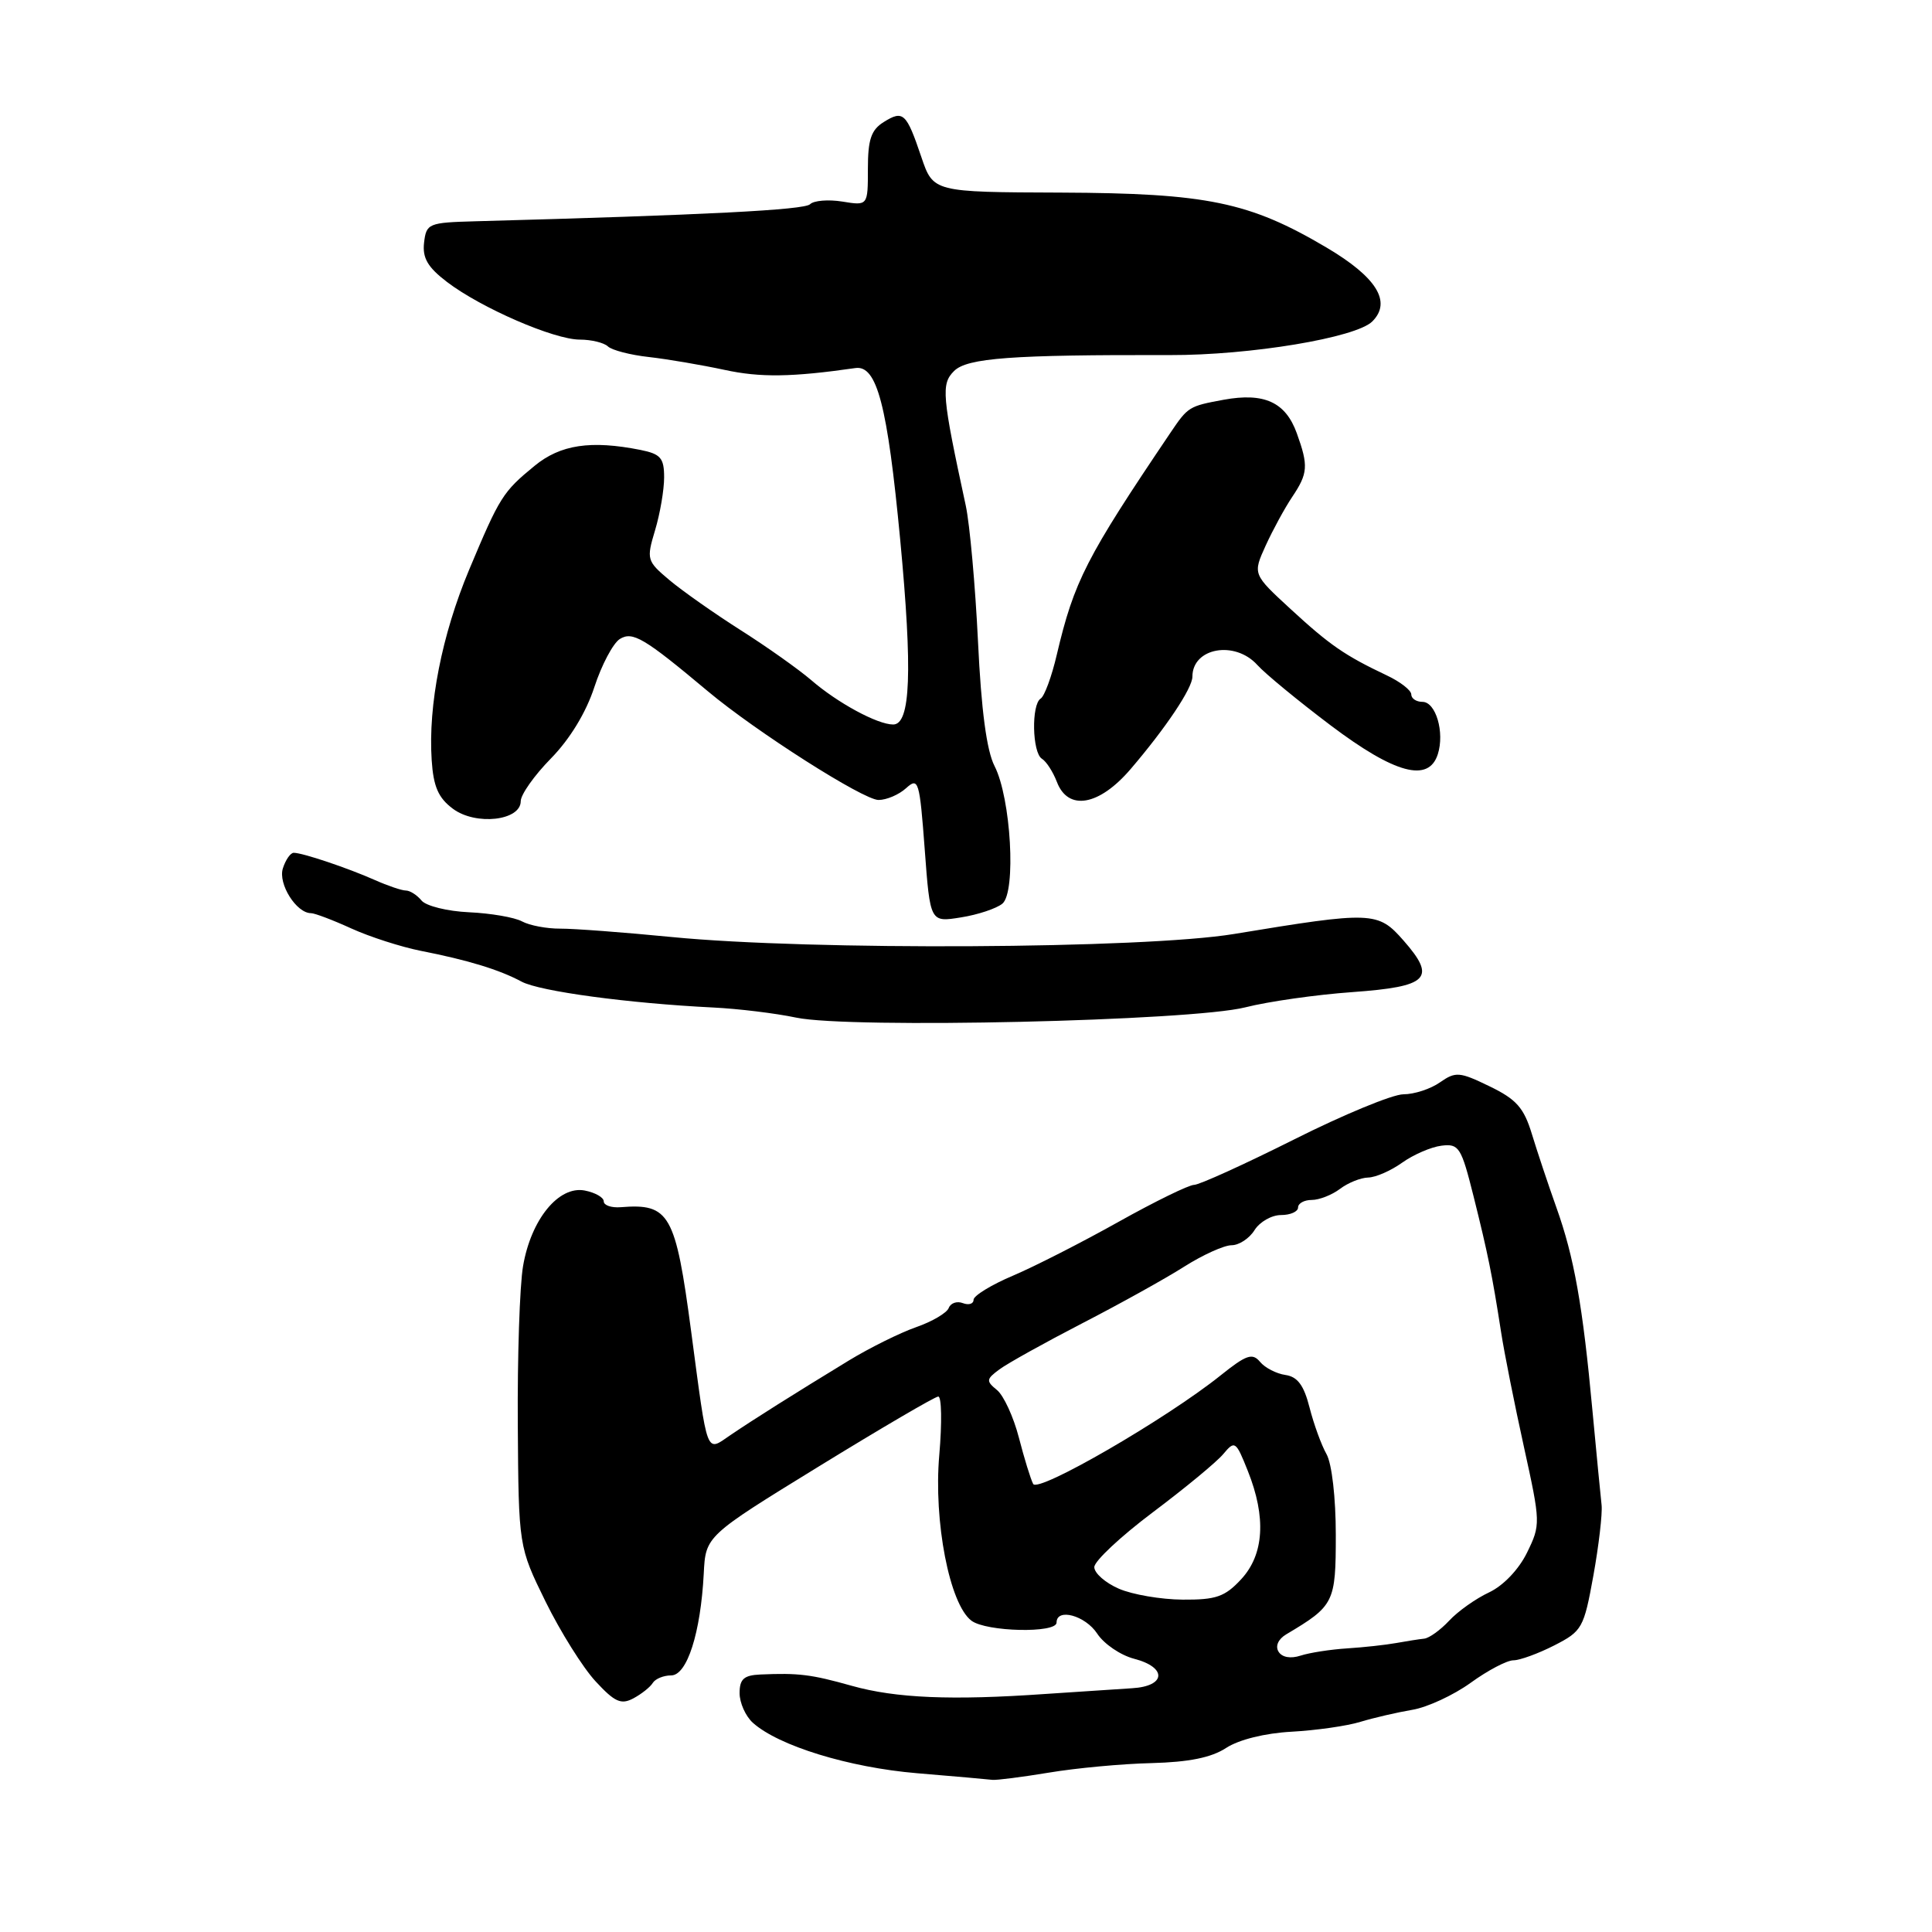 <?xml version="1.0" encoding="UTF-8" standalone="no"?>
<!DOCTYPE svg PUBLIC "-//W3C//DTD SVG 1.1//EN" "http://www.w3.org/Graphics/SVG/1.1/DTD/svg11.dtd" >
<svg xmlns="http://www.w3.org/2000/svg" xmlns:xlink="http://www.w3.org/1999/xlink" version="1.1" viewBox="0 0 256 256">
 <g >
 <path fill="currentColor"
d=" M 139.00 234.88 C 142.57 234.28 148.69 233.71 152.59 233.62 C 157.54 233.49 160.52 232.89 162.47 231.61 C 164.16 230.51 167.61 229.65 171.16 229.46 C 174.39 229.28 178.50 228.70 180.27 228.15 C 182.05 227.61 185.13 226.90 187.13 226.56 C 189.13 226.23 192.61 224.61 194.87 222.98 C 197.13 221.34 199.68 220.00 200.53 220.00 C 201.38 220.00 203.82 219.11 205.94 218.03 C 209.64 216.14 209.87 215.74 211.13 208.78 C 211.85 204.78 212.34 200.57 212.22 199.44 C 212.09 198.31 211.55 192.68 211.01 186.94 C 209.72 172.95 208.58 166.57 206.23 160.00 C 205.15 156.97 203.69 152.59 202.98 150.26 C 201.92 146.78 200.93 145.66 197.37 143.94 C 193.39 142.01 192.88 141.97 190.80 143.42 C 189.57 144.29 187.39 145.00 185.96 145.00 C 184.54 145.00 178.00 147.70 171.44 151.00 C 164.87 154.29 158.93 156.99 158.23 157.00 C 157.54 157.00 153.04 159.20 148.23 161.89 C 143.43 164.58 137.14 167.79 134.25 169.02 C 131.36 170.24 129.00 171.69 129.00 172.23 C 129.00 172.77 128.36 172.97 127.58 172.67 C 126.80 172.37 125.96 172.66 125.71 173.32 C 125.46 173.97 123.51 175.12 121.38 175.86 C 119.24 176.61 115.25 178.59 112.50 180.26 C 105.13 184.75 99.85 188.08 96.77 190.17 C 93.51 192.39 93.81 193.18 91.58 176.41 C 89.51 160.83 88.72 159.44 82.25 159.96 C 81.01 160.06 80.00 159.71 80.00 159.19 C 80.00 158.66 78.86 158.02 77.48 157.75 C 74.03 157.09 70.37 161.57 69.31 167.75 C 68.86 170.36 68.55 179.80 68.61 188.72 C 68.72 204.94 68.72 204.94 72.29 212.22 C 74.26 216.22 77.24 220.98 78.92 222.79 C 81.46 225.54 82.30 225.91 83.93 225.04 C 85.01 224.46 86.17 223.54 86.50 222.99 C 86.84 222.45 87.93 222.00 88.93 222.00 C 91.04 222.00 92.84 216.38 93.25 208.52 C 93.50 203.53 93.50 203.53 108.50 194.31 C 116.75 189.24 123.87 185.07 124.32 185.05 C 124.77 185.02 124.83 188.51 124.46 192.79 C 123.69 201.59 125.82 212.57 128.72 214.75 C 130.69 216.23 140.00 216.44 140.00 215.00 C 140.00 213.02 143.81 214.06 145.39 216.47 C 146.28 217.83 148.47 219.32 150.26 219.79 C 154.68 220.93 154.51 223.44 150.00 223.70 C 148.07 223.82 142.90 224.16 138.50 224.46 C 126.10 225.33 118.71 225.02 112.87 223.38 C 107.47 221.86 105.81 221.66 100.75 221.88 C 98.57 221.98 98.00 222.48 98.00 224.35 C 98.00 225.63 98.79 227.40 99.75 228.27 C 103.15 231.33 112.48 234.20 121.50 234.96 C 126.45 235.37 130.95 235.77 131.50 235.84 C 132.05 235.90 135.43 235.47 139.00 234.88 Z  M 165.00 133.48 C 168.03 132.71 174.40 131.80 179.18 131.46 C 189.30 130.73 190.38 129.64 185.97 124.62 C 182.58 120.76 181.87 120.73 163.50 123.76 C 151.55 125.73 107.43 125.97 89.00 124.16 C 82.67 123.54 76.03 123.04 74.24 123.05 C 72.45 123.06 70.17 122.63 69.17 122.09 C 68.17 121.55 65.01 121.01 62.15 120.88 C 59.29 120.75 56.45 120.05 55.85 119.32 C 55.25 118.59 54.32 118.00 53.78 118.00 C 53.24 118.00 51.38 117.37 49.65 116.60 C 46.07 115.01 40.09 113.00 38.92 113.00 C 38.49 113.00 37.84 113.93 37.48 115.07 C 36.83 117.12 39.27 121.00 41.21 121.00 C 41.70 121.00 44.11 121.91 46.56 123.03 C 49.00 124.14 53.14 125.47 55.75 125.99 C 62.03 127.22 66.19 128.50 69.11 130.07 C 71.51 131.36 83.32 132.95 94.50 133.50 C 97.80 133.66 102.75 134.26 105.50 134.84 C 112.58 136.33 157.83 135.29 165.00 133.48 Z  M 132.82 119.74 C 134.67 118.20 133.96 105.74 131.78 101.50 C 130.74 99.48 130.02 94.10 129.59 85.00 C 129.23 77.58 128.50 69.47 127.97 67.00 C 124.81 52.38 124.68 50.89 126.42 49.16 C 128.16 47.43 134.04 47.00 155.00 47.05 C 165.67 47.08 179.68 44.75 181.84 42.59 C 184.44 39.99 182.41 36.73 175.77 32.80 C 165.55 26.76 159.94 25.60 140.58 25.52 C 123.66 25.46 123.66 25.46 122.08 20.80 C 120.10 14.95 119.68 14.56 117.10 16.17 C 115.43 17.21 115.00 18.49 115.00 22.37 C 115.00 27.26 115.00 27.26 111.62 26.71 C 109.76 26.41 107.83 26.57 107.34 27.06 C 106.58 27.82 93.54 28.49 63.00 29.32 C 56.76 29.49 56.49 29.61 56.19 32.16 C 55.96 34.19 56.67 35.41 59.24 37.37 C 63.76 40.81 73.41 45.00 76.83 45.00 C 78.35 45.00 80.03 45.41 80.55 45.90 C 81.07 46.40 83.53 47.04 86.00 47.31 C 88.47 47.59 92.97 48.36 96.00 49.01 C 100.74 50.04 104.91 49.98 113.34 48.77 C 116.20 48.35 117.59 53.68 119.28 71.50 C 120.93 88.97 120.66 96.00 118.35 96.00 C 116.26 96.00 110.98 93.14 107.48 90.11 C 105.81 88.68 101.61 85.70 98.14 83.50 C 94.68 81.30 90.44 78.32 88.72 76.88 C 85.70 74.34 85.64 74.13 86.80 70.26 C 87.46 68.07 88.00 64.91 88.00 63.26 C 88.00 60.69 87.54 60.16 84.88 59.62 C 78.29 58.31 74.26 58.91 70.83 61.73 C 66.61 65.19 66.22 65.83 62.16 75.50 C 58.55 84.13 56.72 93.43 57.20 100.72 C 57.43 104.24 58.08 105.73 60.02 107.17 C 63.04 109.42 69.00 108.75 69.00 106.16 C 69.00 105.29 70.80 102.74 73.00 100.50 C 75.51 97.94 77.65 94.42 78.75 91.06 C 79.71 88.11 81.24 85.23 82.13 84.67 C 83.83 83.62 85.35 84.52 93.80 91.60 C 100.19 96.95 114.40 106.00 116.41 106.00 C 117.47 106.00 119.12 105.30 120.07 104.43 C 121.70 102.96 121.85 103.45 122.53 112.54 C 123.25 122.22 123.25 122.22 127.33 121.56 C 129.57 121.21 132.04 120.38 132.82 119.74 Z  M 149.81 101.91 C 154.50 96.43 158.00 91.19 158.00 89.66 C 158.00 85.83 163.62 84.82 166.60 88.11 C 167.64 89.27 172.02 92.87 176.31 96.11 C 184.84 102.54 189.31 103.74 190.52 99.93 C 191.44 97.03 190.25 93.00 188.48 93.00 C 187.67 93.00 187.00 92.56 187.00 92.01 C 187.00 91.47 185.54 90.33 183.75 89.49 C 178.18 86.85 176.20 85.48 171.02 80.71 C 165.99 76.08 165.99 76.08 167.71 72.29 C 168.66 70.21 170.24 67.31 171.22 65.85 C 173.32 62.72 173.39 61.72 171.83 57.40 C 170.34 53.28 167.51 51.99 162.14 52.97 C 157.54 53.82 157.42 53.89 155.09 57.34 C 143.90 73.92 142.33 77.00 140.03 86.75 C 139.36 89.64 138.39 92.26 137.90 92.56 C 136.64 93.34 136.77 99.74 138.06 100.54 C 138.65 100.90 139.53 102.28 140.04 103.60 C 141.52 107.50 145.63 106.79 149.81 101.91 Z  M 169.41 218.85 C 168.96 218.12 169.37 217.19 170.43 216.56 C 176.80 212.77 177.00 212.37 177.00 203.36 C 177.00 198.48 176.48 193.94 175.77 192.68 C 175.09 191.48 174.08 188.70 173.52 186.50 C 172.77 183.55 171.93 182.42 170.32 182.19 C 169.13 182.02 167.61 181.24 166.96 180.45 C 165.95 179.24 165.15 179.51 161.72 182.26 C 154.54 188.01 137.55 197.85 136.90 196.63 C 136.57 196.01 135.72 193.25 135.01 190.50 C 134.30 187.75 132.99 184.91 132.11 184.19 C 130.64 182.99 130.67 182.75 132.43 181.45 C 133.49 180.66 138.42 177.92 143.39 175.35 C 148.36 172.79 154.44 169.41 156.91 167.84 C 159.37 166.28 162.20 165.00 163.19 165.00 C 164.17 165.00 165.55 164.10 166.23 163.00 C 166.92 161.90 168.50 161.00 169.74 161.00 C 170.98 161.00 172.00 160.55 172.00 160.00 C 172.00 159.45 172.81 159.00 173.81 159.00 C 174.80 159.00 176.49 158.34 177.56 157.53 C 178.63 156.72 180.31 156.05 181.29 156.03 C 182.28 156.01 184.30 155.13 185.79 154.06 C 187.28 153.00 189.62 151.98 191.00 151.81 C 193.32 151.52 193.62 152.00 195.25 158.50 C 197.16 166.15 197.73 168.96 198.90 176.50 C 199.32 179.25 200.69 186.10 201.93 191.73 C 204.14 201.78 204.15 202.03 202.34 205.73 C 201.25 207.96 199.20 210.11 197.31 211.00 C 195.55 211.82 193.17 213.51 192.02 214.75 C 190.86 215.99 189.38 217.06 188.71 217.13 C 188.04 217.20 186.38 217.46 185.00 217.71 C 183.62 217.96 180.70 218.28 178.50 218.42 C 176.30 218.56 173.53 218.99 172.33 219.38 C 171.01 219.81 169.87 219.61 169.41 218.85 Z  M 148.25 210.51 C 146.46 209.73 145.00 208.45 145.00 207.65 C 145.00 206.86 148.49 203.59 152.75 200.39 C 157.01 197.19 161.22 193.72 162.09 192.67 C 163.62 190.84 163.76 190.93 165.34 194.90 C 167.80 201.05 167.50 205.98 164.46 209.26 C 162.30 211.59 161.13 211.99 156.71 211.96 C 153.84 211.94 150.04 211.29 148.25 210.51 Z "/>
</g>
</svg>